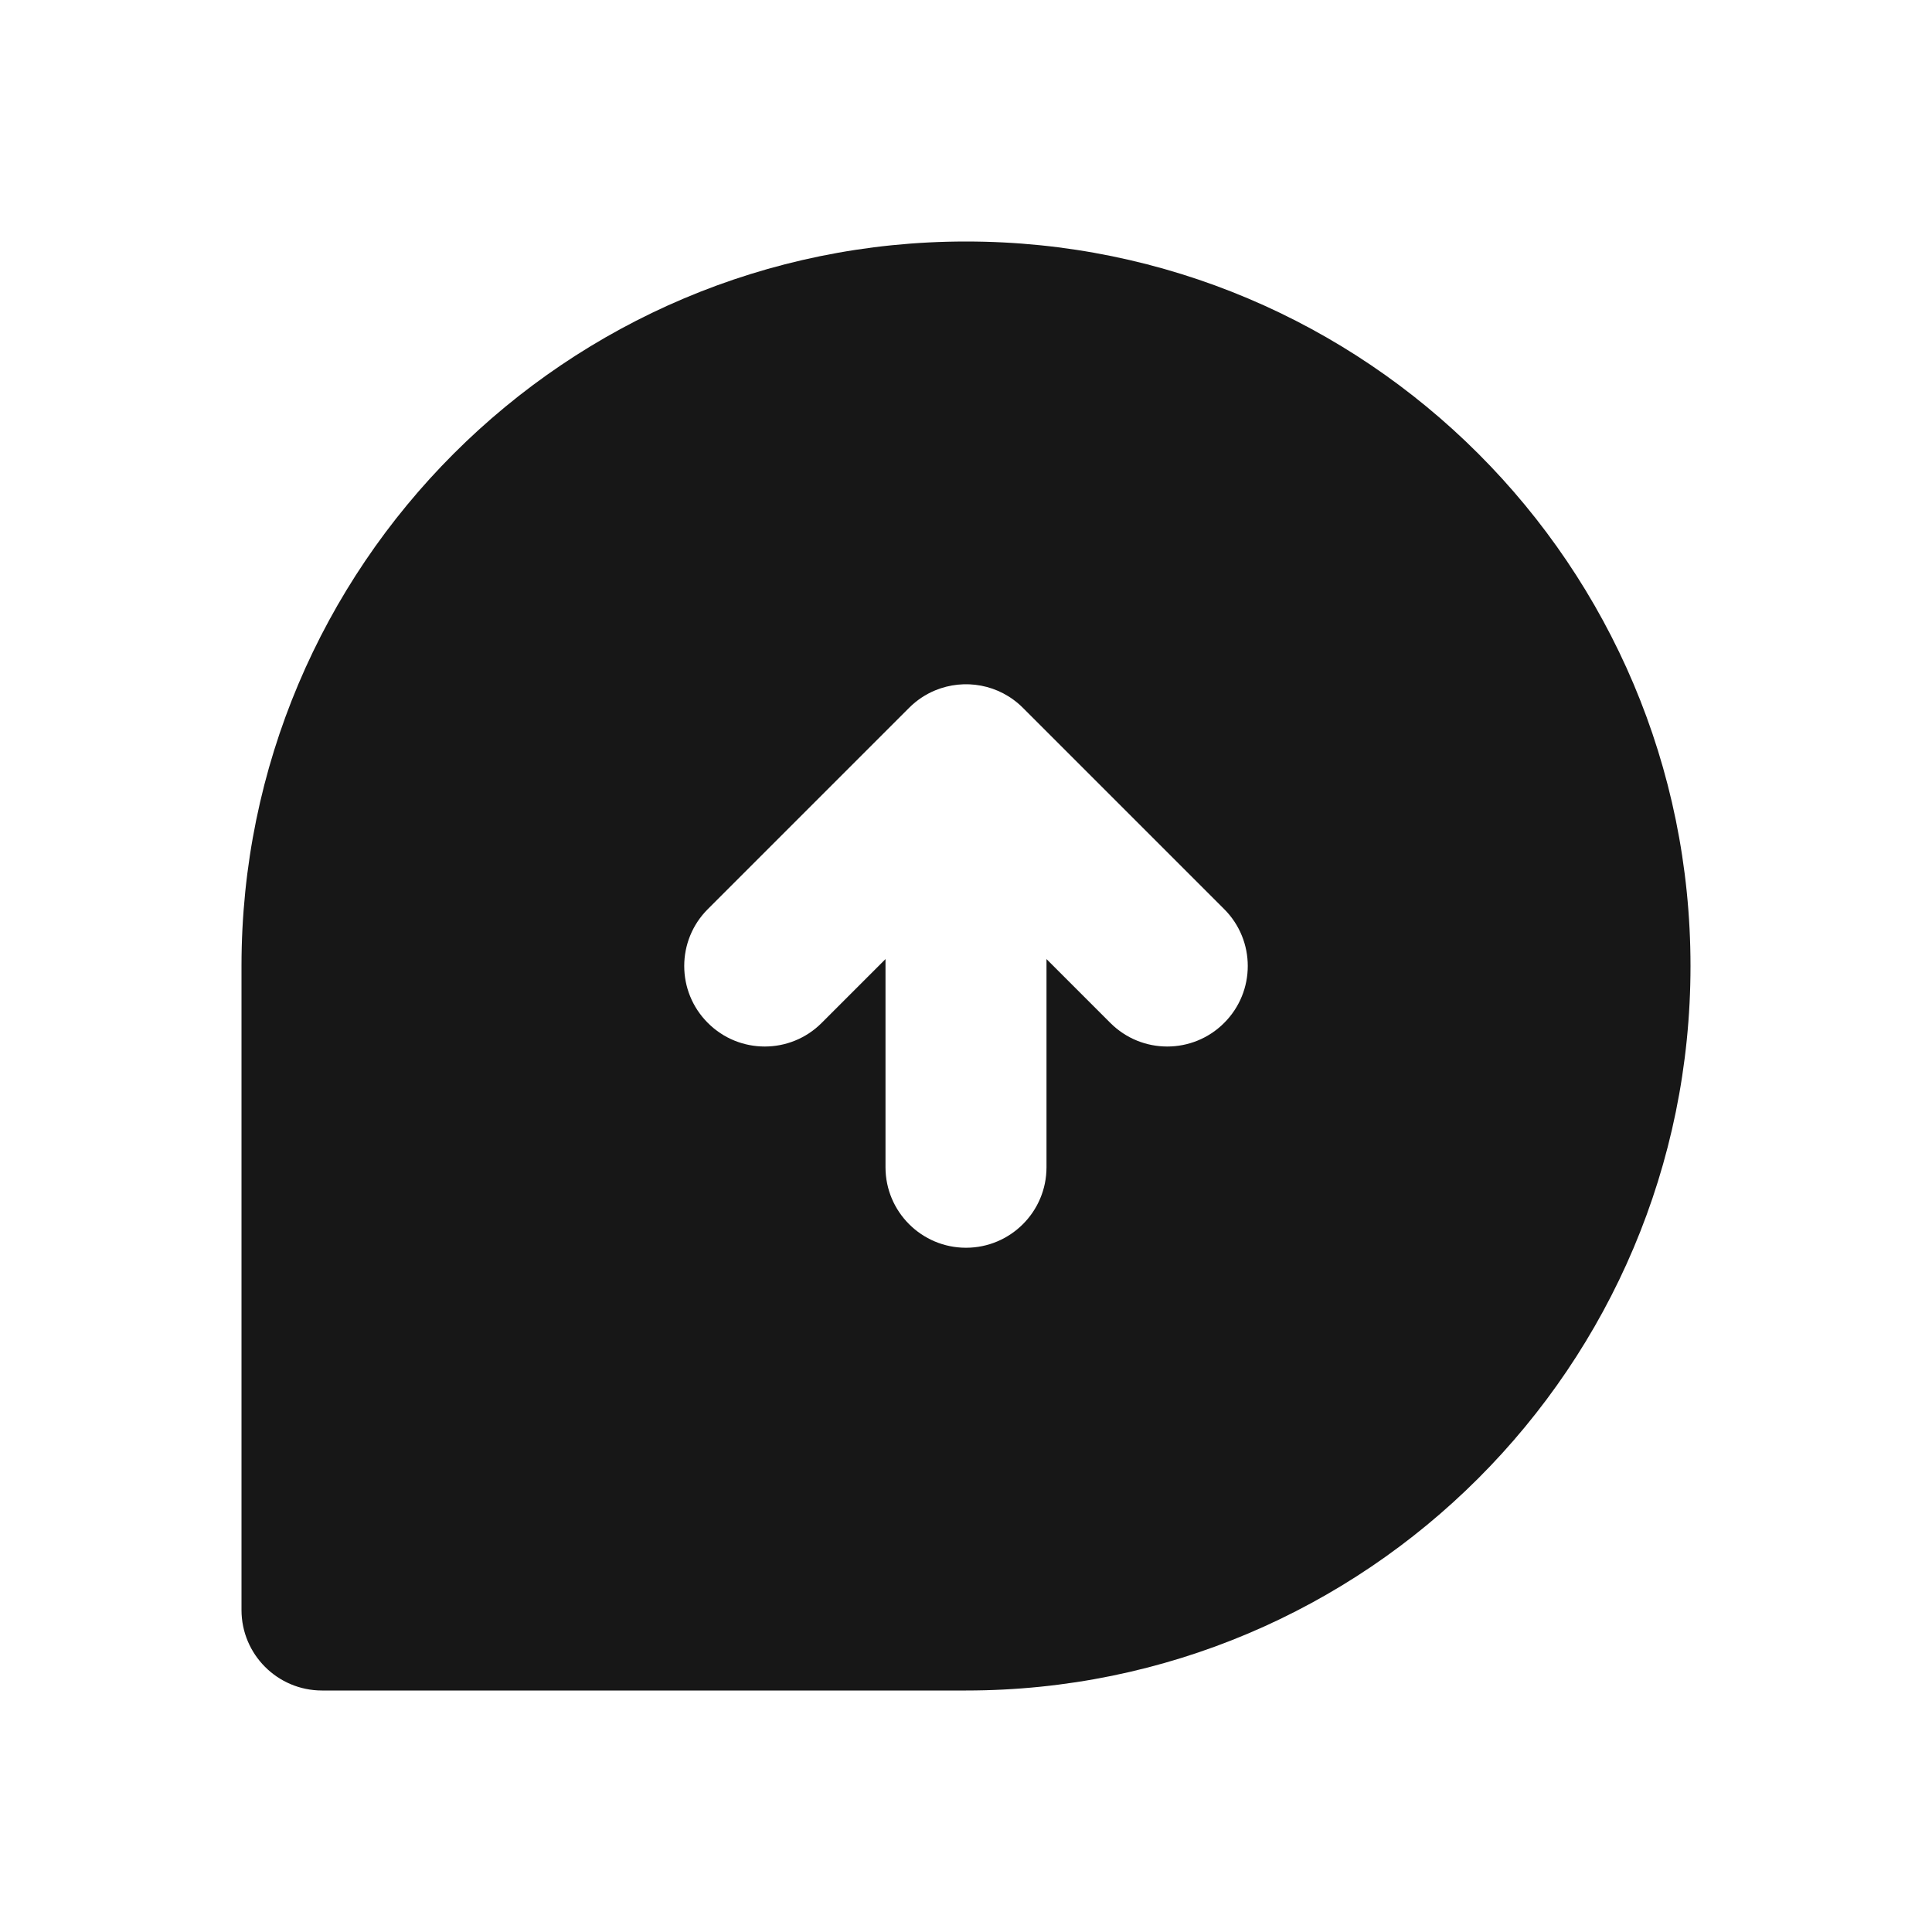 <svg width="24" height="24" viewBox="0 0 24 24" fill="none" xmlns="http://www.w3.org/2000/svg">
<path fill-rule="evenodd" clip-rule="evenodd" d="M12 3C7.029 3 3 7.029 3 12V20C3 20.552 3.448 21 4 21H12C16.971 21 21 16.971 21 12C21 7.029 16.971 3 12 3ZM11.293 8.793C11.389 8.697 11.499 8.625 11.617 8.576C11.98 8.426 12.412 8.498 12.707 8.793L15.207 11.293C15.598 11.683 15.598 12.317 15.207 12.707C14.817 13.098 14.183 13.098 13.793 12.707L13 11.914V14.5C13 15.052 12.552 15.5 12 15.5C11.448 15.5 11 15.052 11 14.5V11.914L10.207 12.707C9.817 13.098 9.183 13.098 8.793 12.707C8.402 12.317 8.402 11.683 8.793 11.293L11.293 8.793Z" fill="#171717"/>
</svg>
